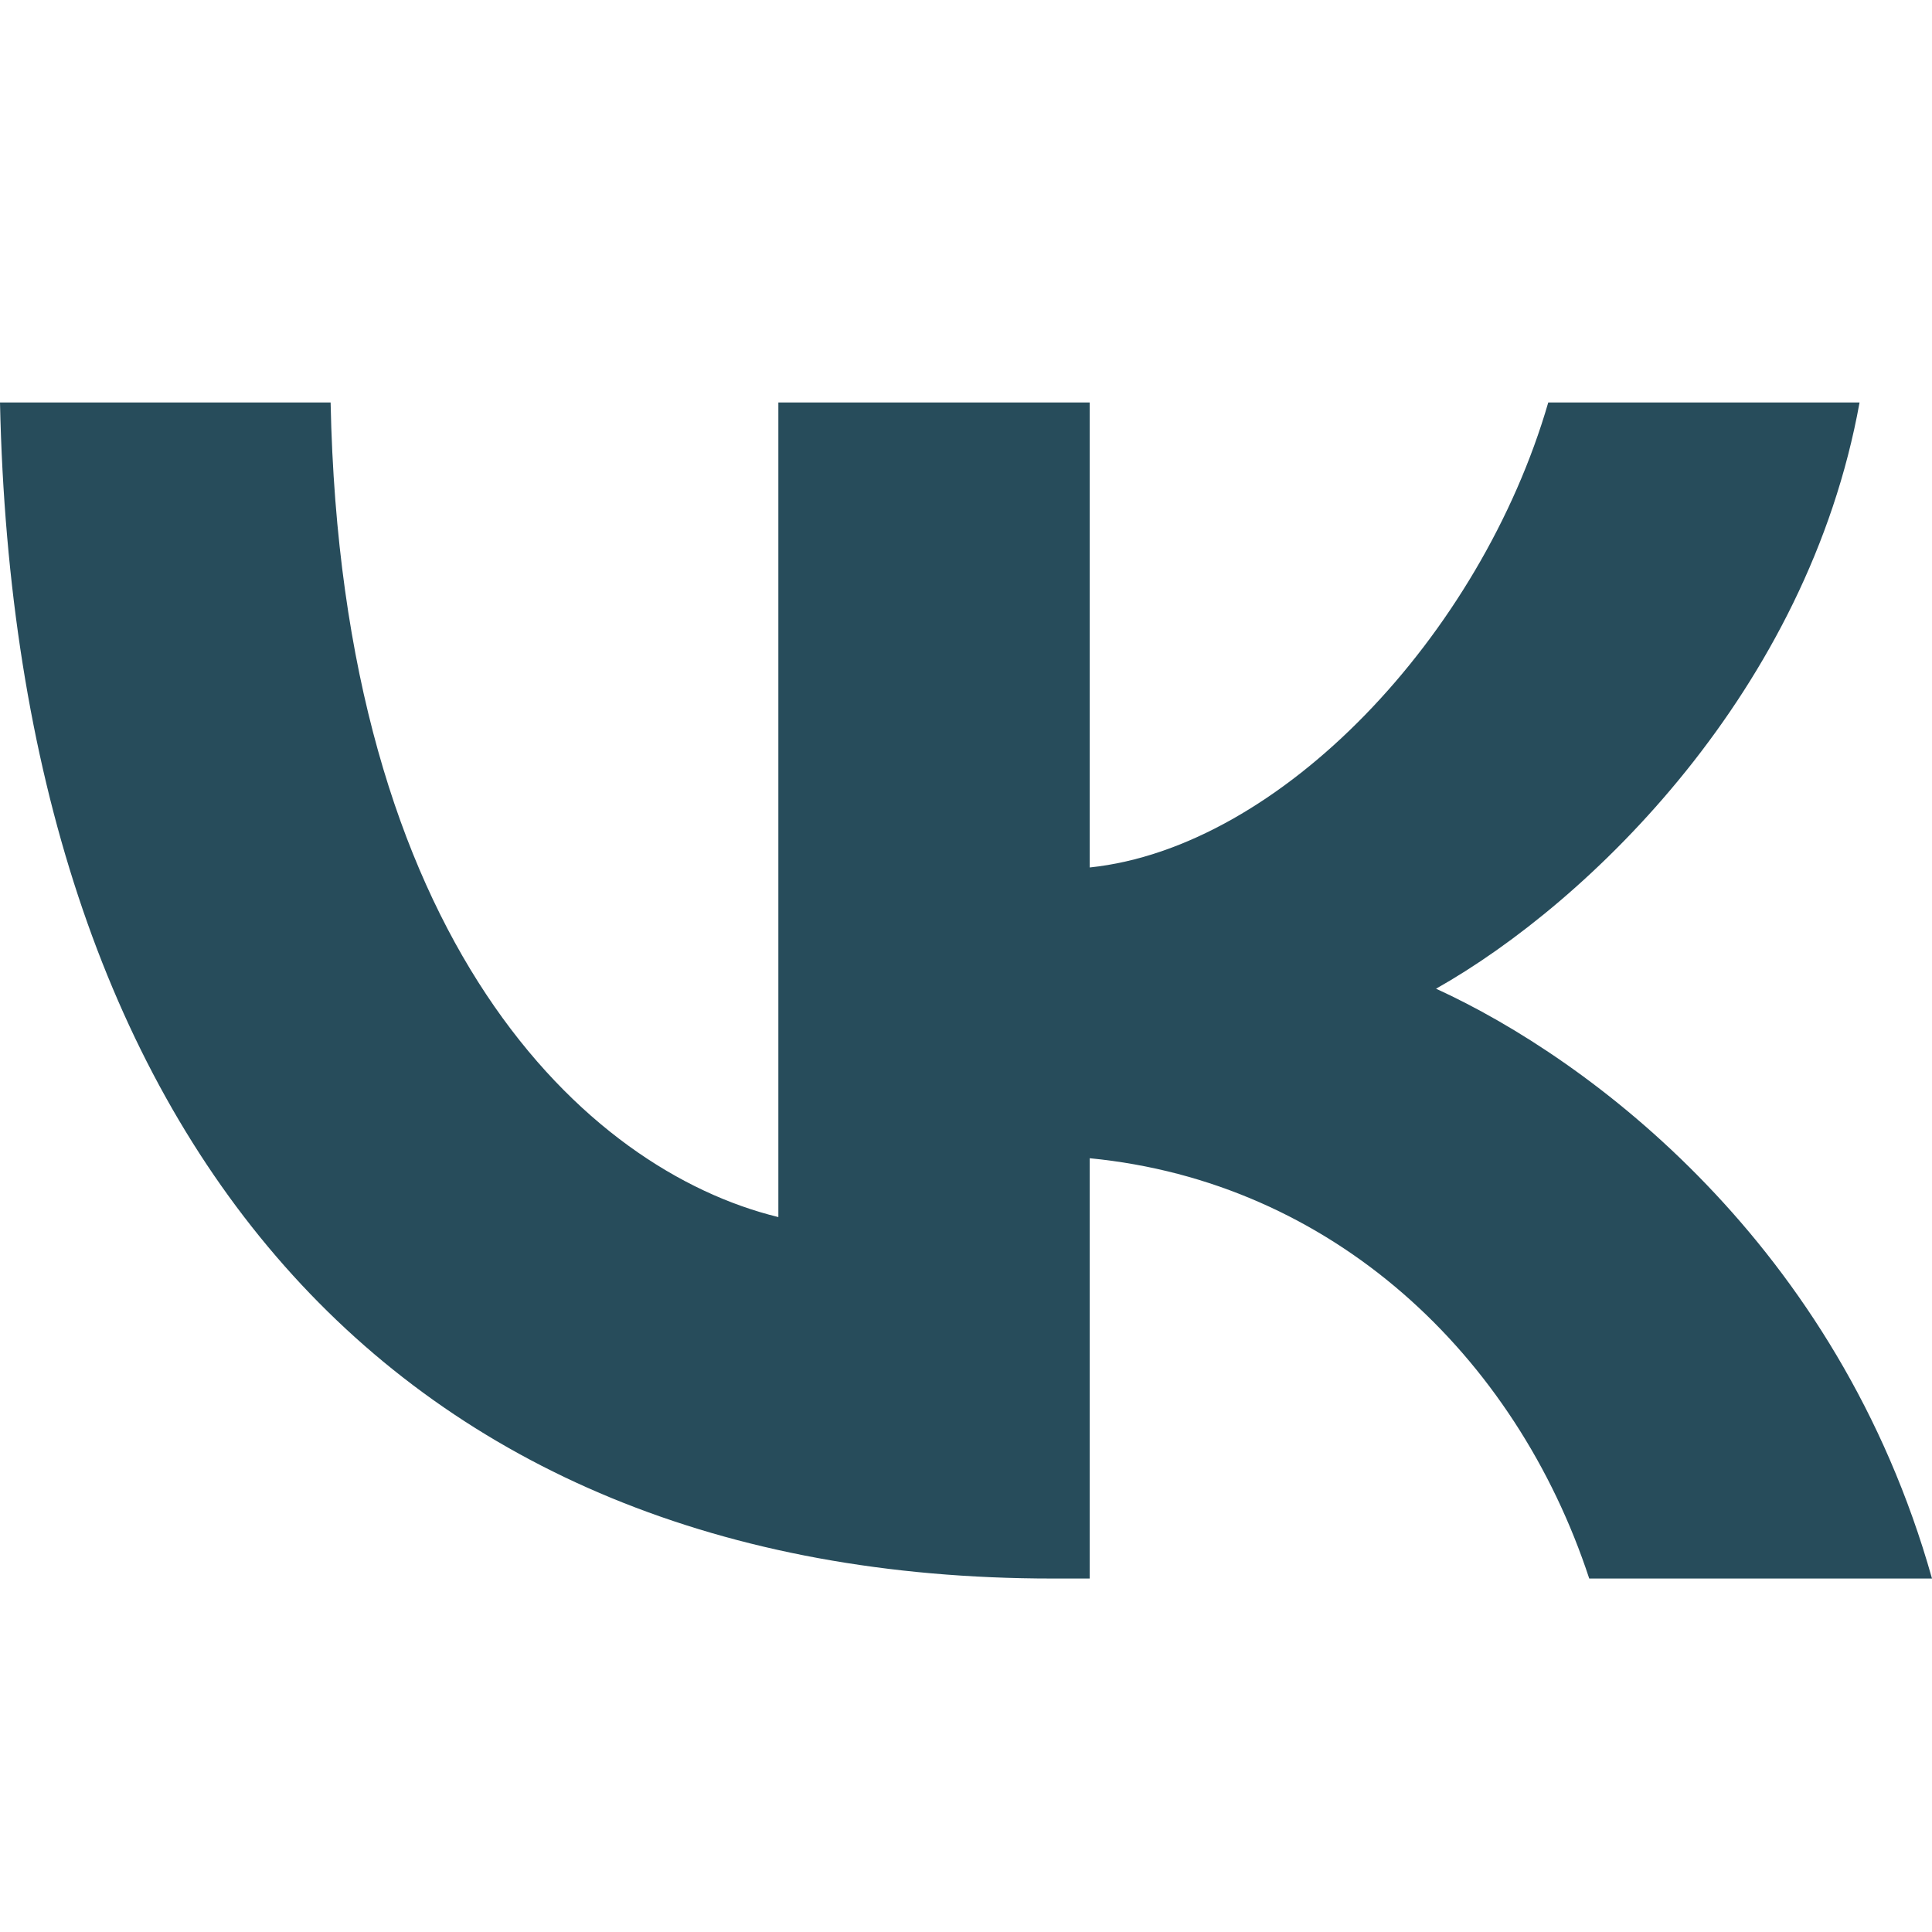 <svg width="24" height="24" viewBox="0 0 24 24" fill="none" xmlns="http://www.w3.org/2000/svg">
<path d="M13.072 19.609C4.872 19.609 0.195 14.125 0 5H4.107C4.242 11.697 7.27 14.534 9.669 15.119V5H13.537V10.776C15.905 10.528 18.393 7.895 19.233 5H23.1C22.456 8.568 19.758 11.2 17.839 12.282C19.758 13.16 22.831 15.456 24 19.609H19.742C18.828 16.83 16.55 14.681 13.537 14.388V19.609H13.072Z" fill="#274C5B"/>
</svg>
